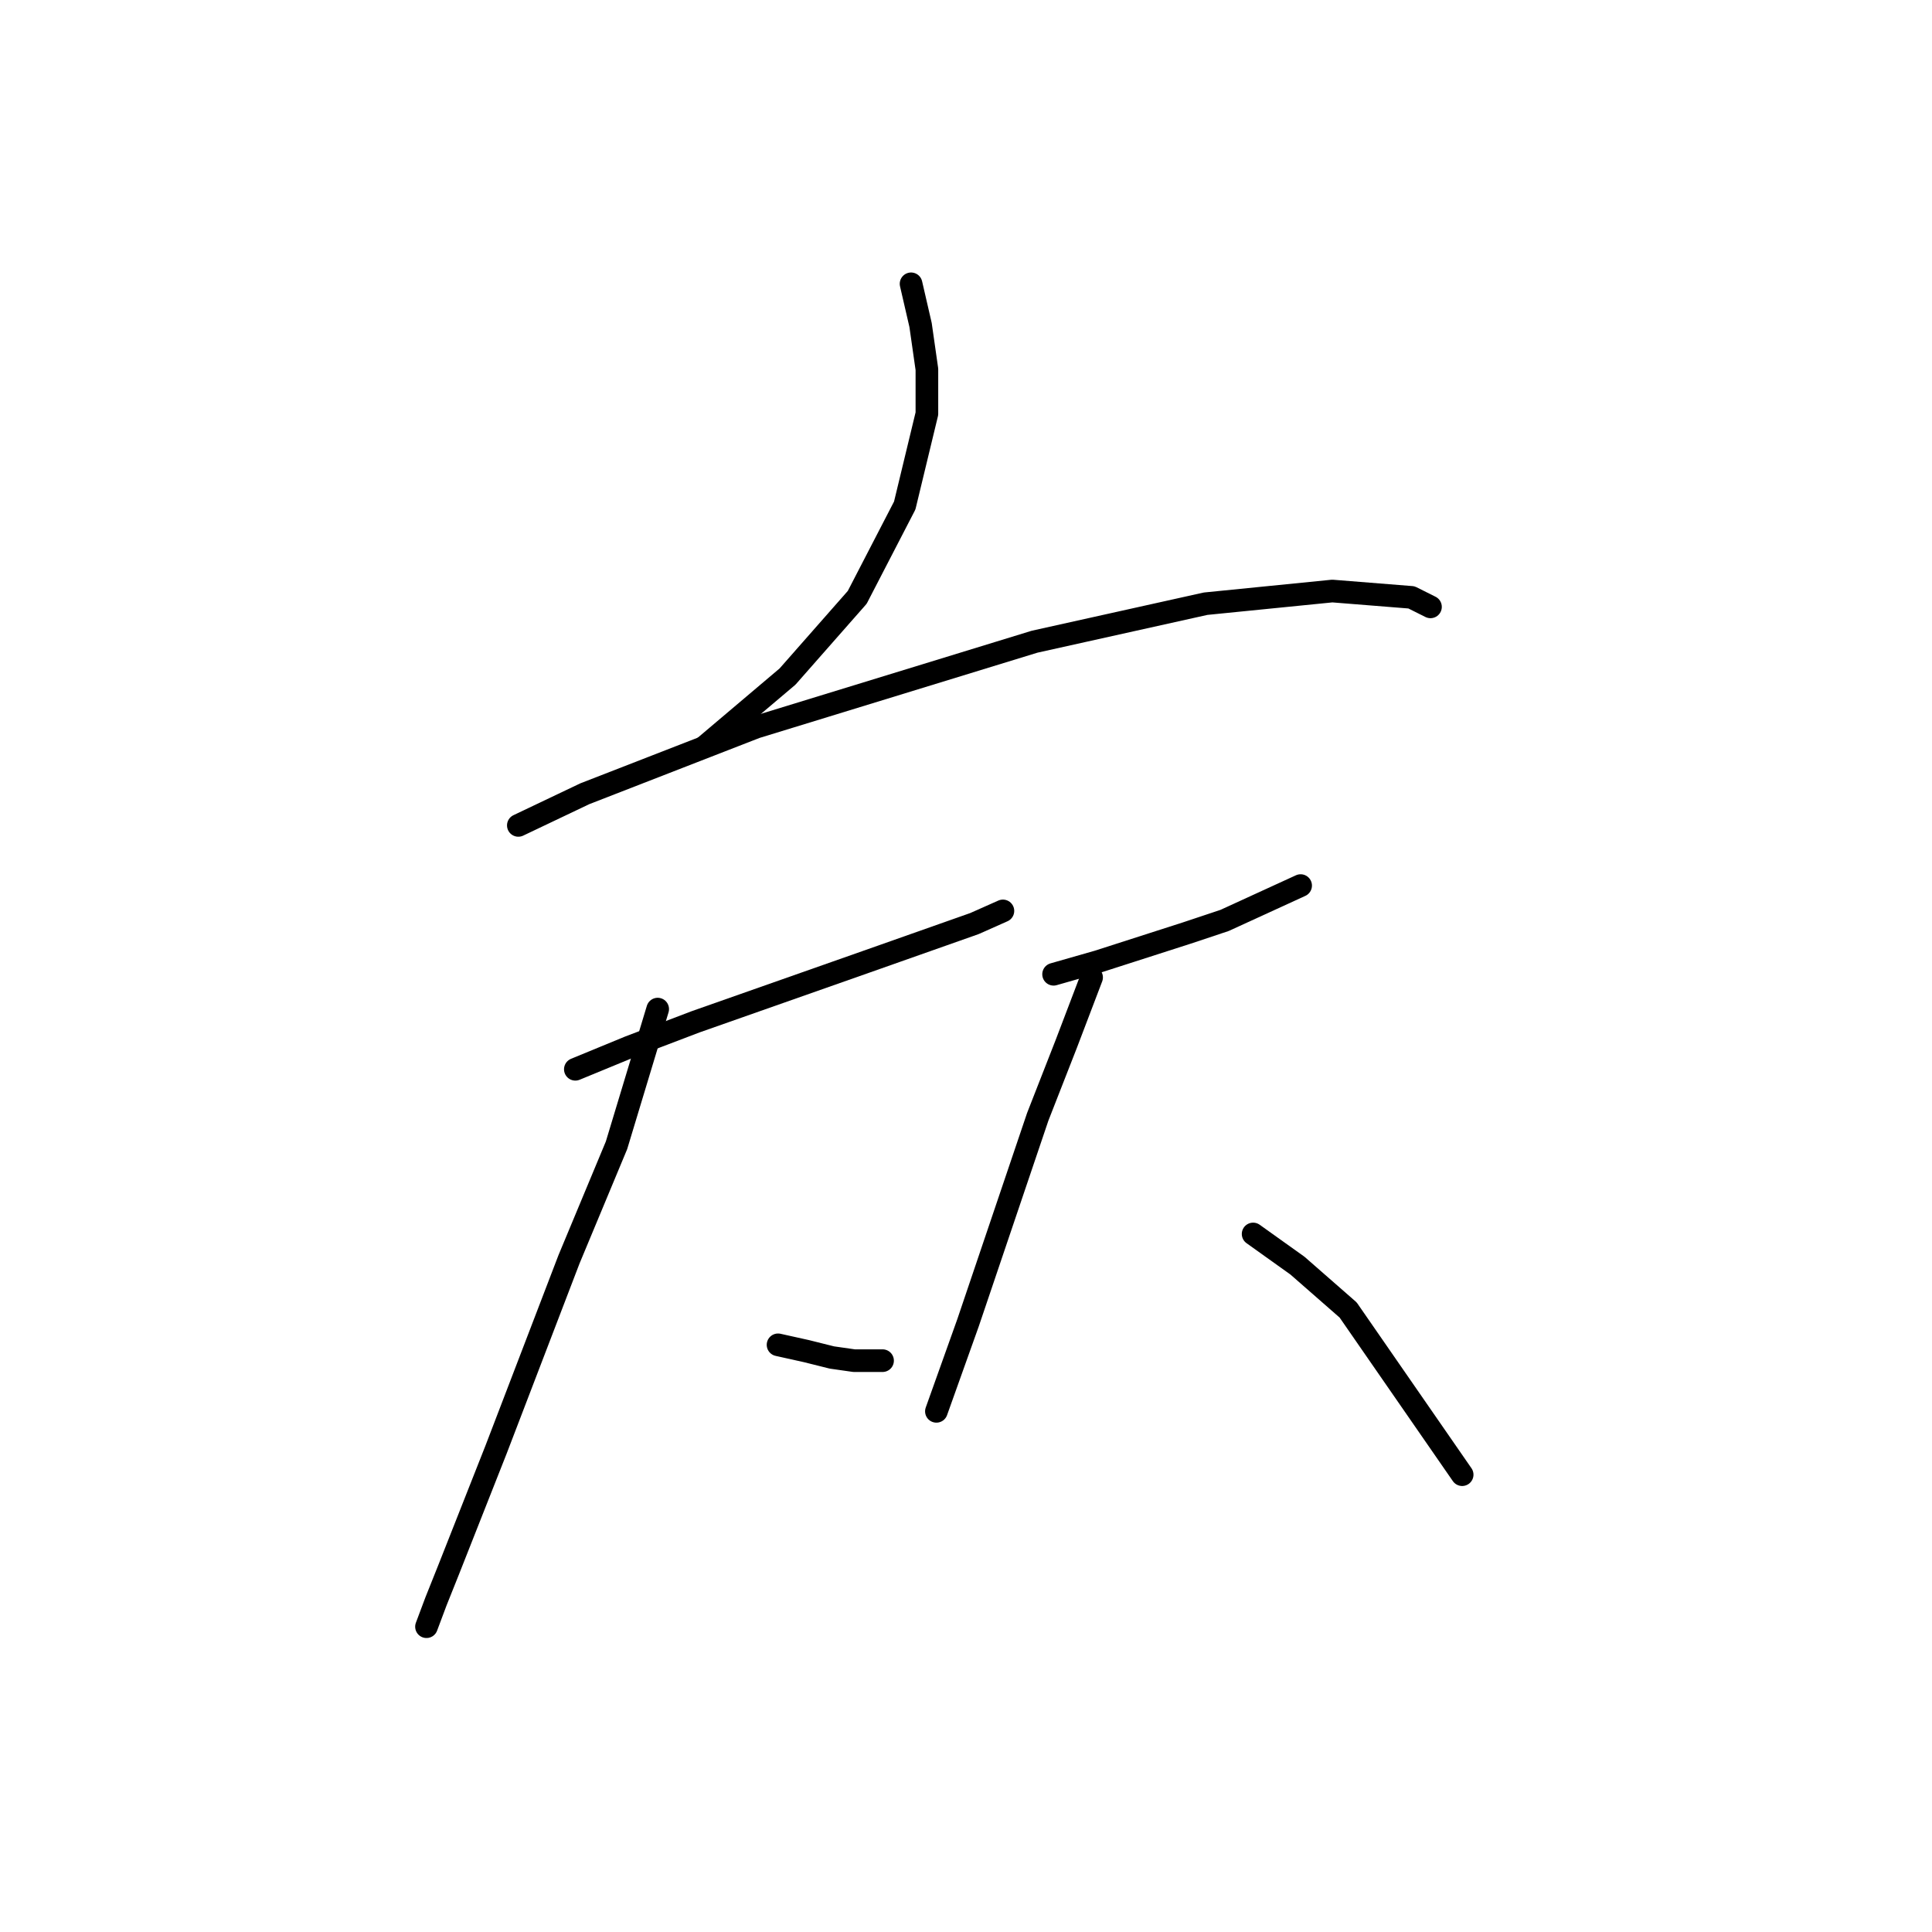 <?xml version="1.0" standalone="no"?>
    <svg width="256" height="256" xmlns="http://www.w3.org/2000/svg" version="1.1">
    <polyline stroke="black" stroke-width="3" stroke-linecap="round" fill="transparent" stroke-linejoin="round" points="120.721 37.607 121.98 43.063 122.819 48.938 122.819 54.814 119.881 66.984 113.586 79.154 104.354 89.646 93.442 98.879 93.442 98.879 " />
        <polyline stroke="black" stroke-width="3" stroke-linecap="round" fill="transparent" stroke-linejoin="round" points="68.682 109.37 77.495 105.174 100.157 96.361 137.088 85.03 159.75 79.994 176.536 78.315 187.028 79.154 189.546 80.413 189.546 80.413 " />
        <polyline stroke="black" stroke-width="3" stroke-linecap="round" fill="transparent" stroke-linejoin="round" points="76.236 141.685 83.37 138.747 92.183 135.39 114.845 127.416 129.114 122.38 132.891 120.701 132.891 120.701 " />
        <polyline stroke="black" stroke-width="3" stroke-linecap="round" fill="transparent" stroke-linejoin="round" points="87.147 133.711 81.692 151.757 75.397 166.865 65.744 192.045 59.449 207.992 57.771 212.189 56.512 215.546 56.512 215.546 " />
        <polyline stroke="black" stroke-width="3" stroke-linecap="round" fill="transparent" stroke-linejoin="round" points="103.095 178.196 106.872 179.035 110.229 179.874 113.167 180.294 116.944 180.294 116.944 180.294 " />
        <polyline stroke="black" stroke-width="3" stroke-linecap="round" fill="transparent" stroke-linejoin="round" points="139.606 129.095 145.481 127.416 157.232 123.639 162.268 121.96 172.34 117.344 172.34 117.344 " />
        <polyline stroke="black" stroke-width="3" stroke-linecap="round" fill="transparent" stroke-linejoin="round" points="144.642 129.514 141.284 138.327 137.507 147.98 128.275 175.258 124.078 187.009 124.078 187.009 " />
        <polyline stroke="black" stroke-width="3" stroke-linecap="round" fill="transparent" stroke-linejoin="round" points="166.045 163.507 171.92 167.704 178.635 173.579 193.743 195.402 193.743 195.402 " />
        </svg>